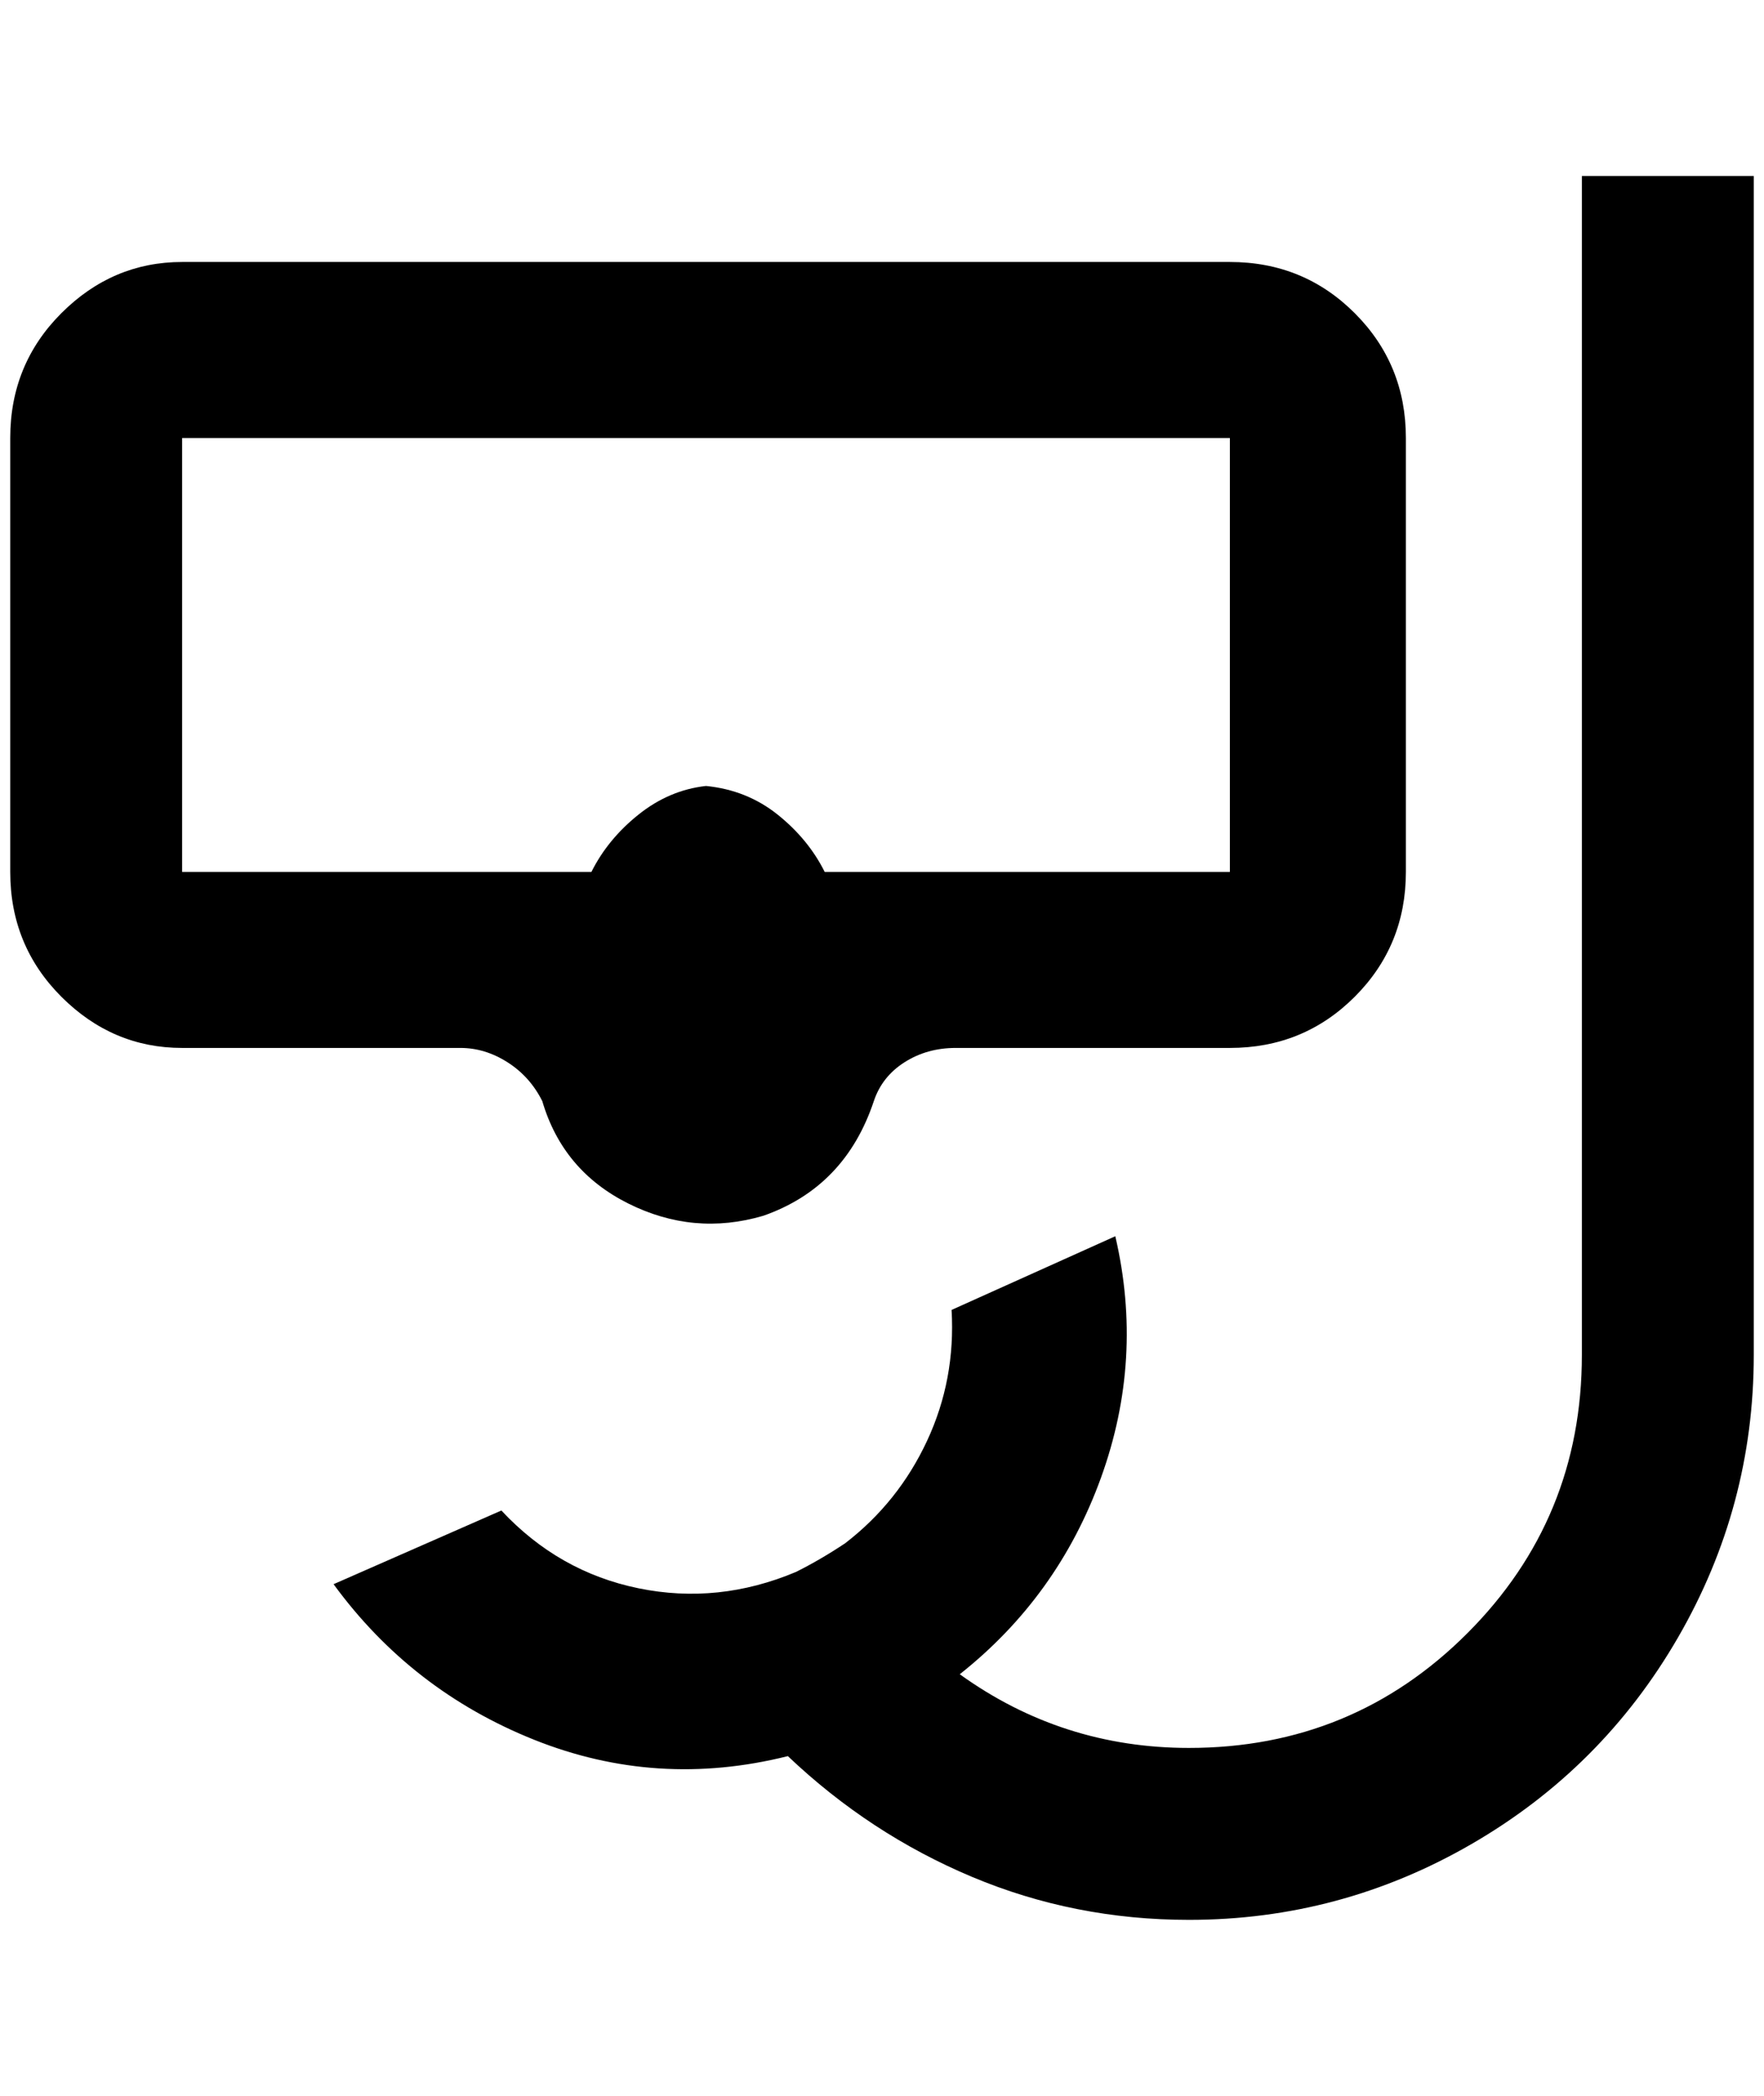 <?xml version="1.0" standalone="no"?>
<!DOCTYPE svg PUBLIC "-//W3C//DTD SVG 1.1//EN" "http://www.w3.org/Graphics/SVG/1.1/DTD/svg11.dtd" >
<svg xmlns="http://www.w3.org/2000/svg" xmlns:xlink="http://www.w3.org/1999/xlink" version="1.1" viewBox="-10 0 1724 2048">
   <path fill="currentColor"
d="M1192 256h-1024q-68 0 -118 50t-50 122v424q0 72 50 122t118 50h272q24 0 46 14t34 38q20 68 84 100t132 12q80 -28 108 -112q8 -24 30 -38t50 -14h268q72 0 122 -50t50 -122v-424q0 -72 -50 -122t-122 -50zM1192 852h-396q-16 -32 -46 -56t-70 -28q-36 4 -66 28t-46 56
h-400v-424h1024v424zM1704 172v1152q0 148 -74 276t-202 202t-276 74q-112 0 -212 -42t-180 -118q-128 32 -248 -16t-196 -152l164 -72q56 60 134 76t154 -16q24 -12 48 -28q52 -40 80 -100t24 -128l160 -72q28 120 -14 236t-138 192q100 72 224 72q160 0 272 -112t112 -272
v-1152h168z" />
</svg>

